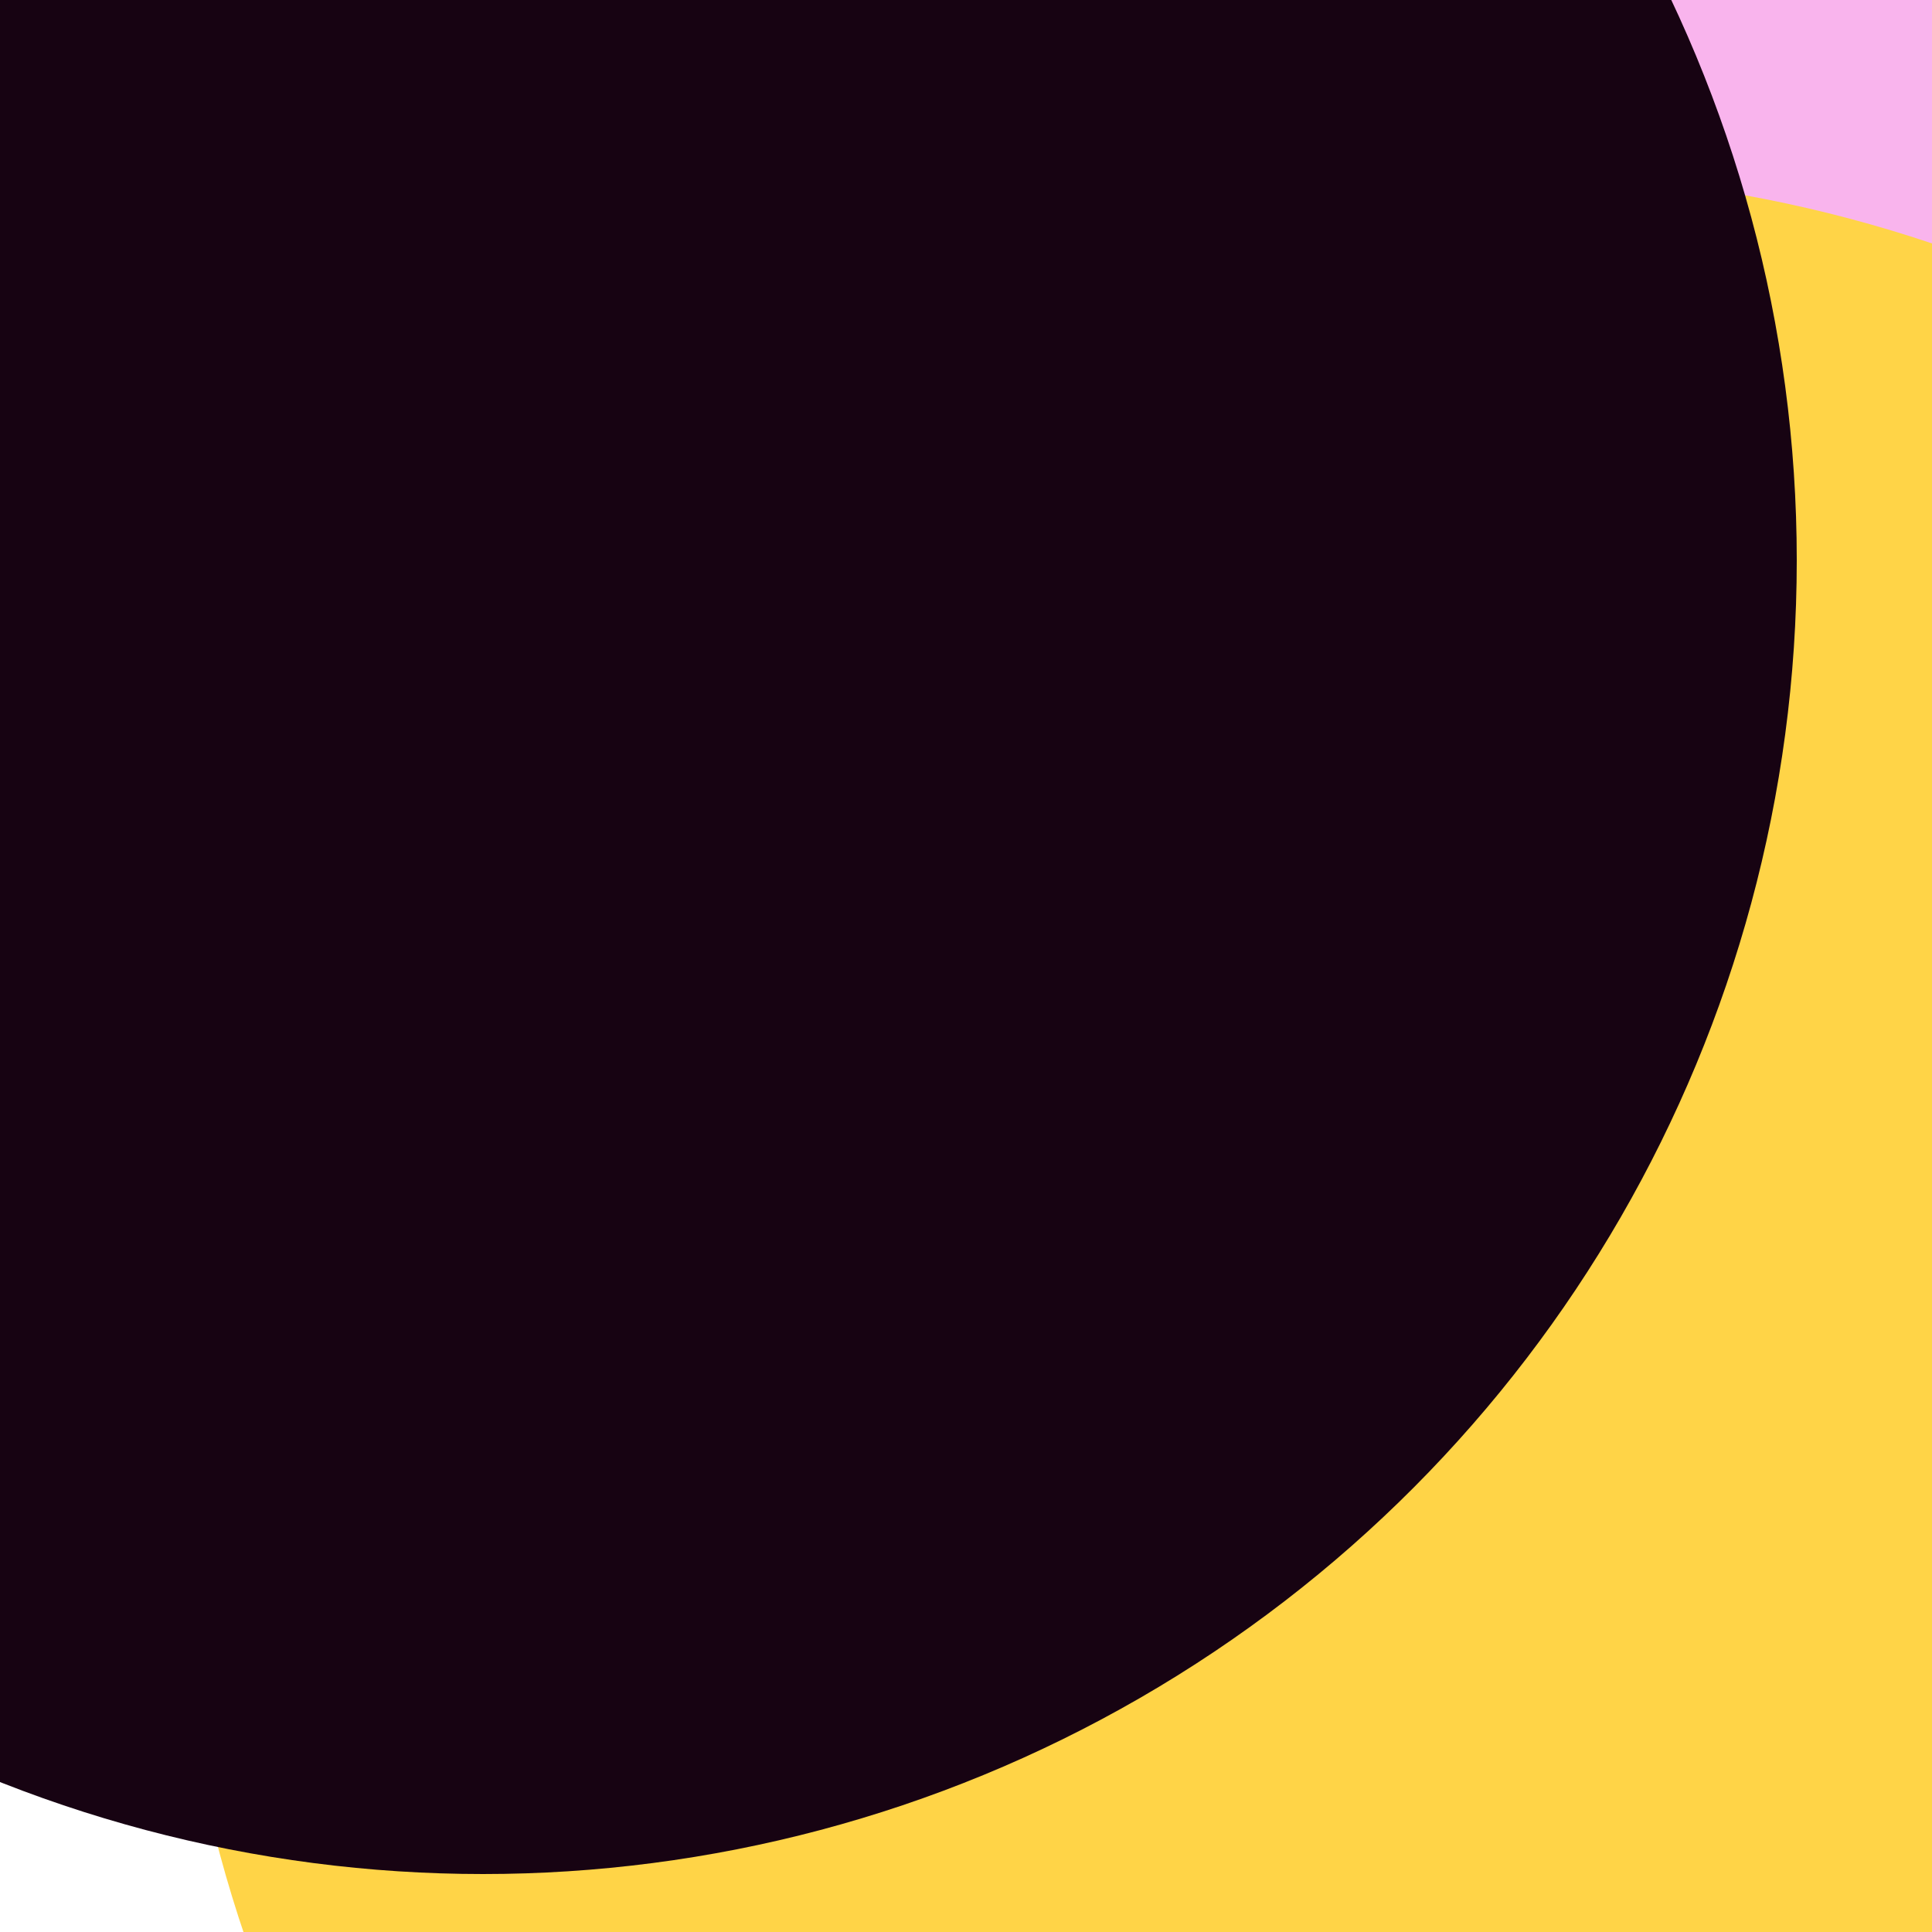 <svg xmlns="http://www.w3.org/2000/svg" preserveAspectRatio="xMinYMin meet" viewBox="0 0 777 777"><defs><filter id="f0" width="300%" height="300%" x="-100%" y="-100%"><feGaussianBlur in="SourceGraphic" stdDeviation="388"/></filter><filter id="f1" width="300%" height="300%" x="-100%" y="-100%"><feGaussianBlur in="SourceGraphic" stdDeviation="700"/></filter></defs><rect width="100%" height="100%" fill="#fff" /><circle cx="10%" cy="41%" r="49%" filter="url(#f1)" fill="#f9b4ed"></circle><circle cx="58%" cy="30%" r="54%" filter="url(#f1)" fill="#f9b4ed"></circle><circle cx="78%" cy="78%" r="69%" filter="url(#f0)" fill="#ffd447"></circle><circle cx="25%" cy="29%" r="68%" filter="url(#f0)" fill="#170312"></circle></svg>